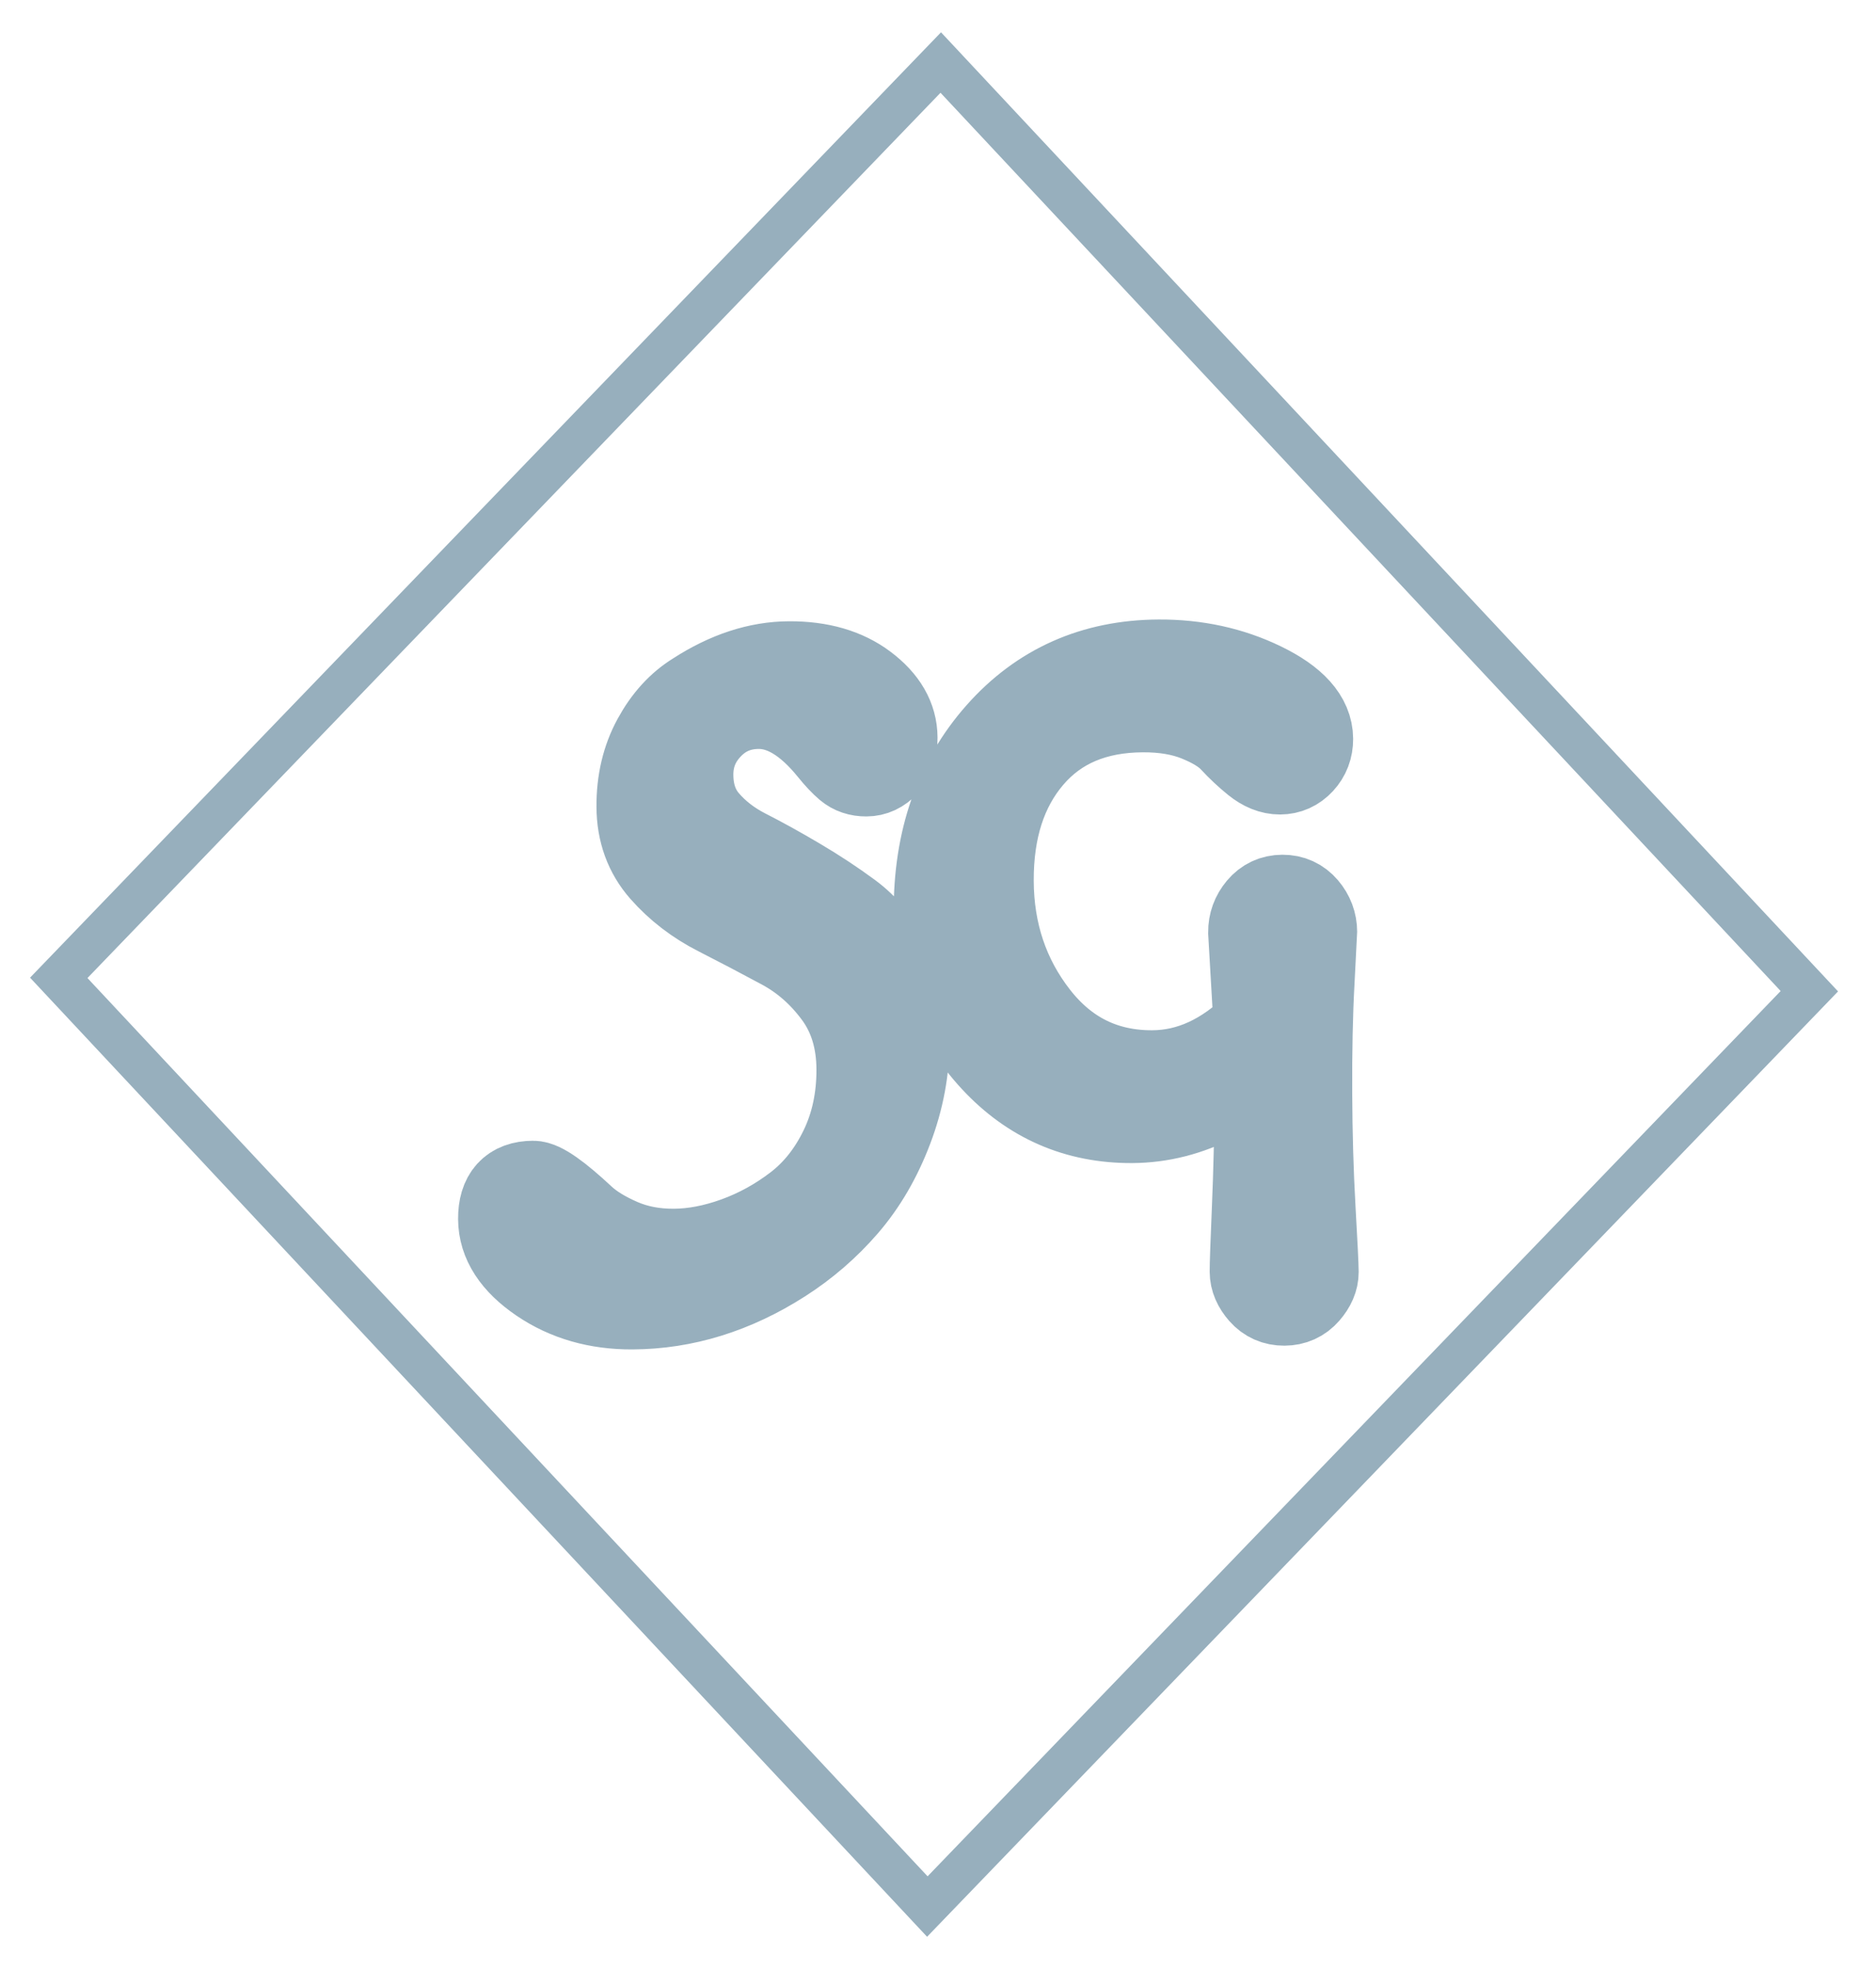 <?xml version="1.0" standalone="no"?><!-- Generator: Gravit.io --><svg xmlns="http://www.w3.org/2000/svg" xmlns:xlink="http://www.w3.org/1999/xlink" style="isolation:isolate" viewBox="584.931 350.931 92.137 96.666" width="92.137" height="96.666"><g id="Group"><path d=" M 625.807 387.702 L 625.807 387.702 L 625.807 387.702 Q 624.037 385.516 622.184 385.525 L 622.184 385.525 L 622.184 385.525 Q 620.733 385.532 619.75 386.555 L 619.75 386.555 L 619.75 386.555 Q 618.766 387.577 618.772 388.976 L 618.772 388.976 L 618.772 388.976 Q 618.779 390.376 619.57 391.294 L 619.57 391.294 L 619.57 391.294 Q 620.362 392.213 621.538 392.812 L 621.538 392.812 L 621.538 392.812 Q 622.714 393.41 624.076 394.215 L 624.076 394.215 L 624.076 394.215 Q 625.439 395.019 626.616 395.888 L 626.616 395.888 L 626.616 395.888 Q 627.793 396.757 628.587 398.264 L 628.587 398.264 L 628.587 398.264 Q 629.382 399.771 629.391 401.966 L 629.391 401.966 L 629.391 401.966 Q 629.401 404.16 628.577 406.327 L 628.577 406.327 L 628.577 406.327 Q 627.753 408.494 626.402 410.058 L 626.402 410.058 L 626.402 410.058 Q 625.05 411.623 623.295 412.745 L 623.295 412.745 L 623.295 412.745 Q 619.785 414.988 615.986 415.006 L 615.986 415.006 L 615.986 415.006 Q 613.424 415.018 611.519 413.723 L 611.519 413.723 L 611.519 413.723 Q 609.614 412.428 609.606 410.775 L 609.606 410.775 L 609.606 410.775 Q 609.599 409.121 611.112 409.114 L 611.112 409.114 L 611.112 409.114 Q 611.699 409.111 613.497 410.788 L 613.497 410.788 L 613.497 410.788 Q 614.179 411.421 615.371 411.94 L 615.371 411.94 L 615.371 411.94 Q 616.562 412.459 618.028 412.452 L 618.028 412.452 L 618.028 412.452 Q 619.495 412.445 621.098 411.865 L 621.098 411.865 L 621.098 411.865 Q 622.702 411.285 624.102 410.213 L 624.102 410.213 L 624.102 410.213 Q 625.502 409.14 626.359 407.371 L 626.359 407.371 L 626.359 407.371 Q 627.215 405.602 627.206 403.423 L 627.206 403.423 L 627.206 403.423 Q 627.196 401.245 626.077 399.723 L 626.077 399.723 L 626.077 399.723 Q 624.959 398.202 623.38 397.351 L 623.38 397.351 L 623.38 397.351 Q 621.801 396.5 620.223 395.696 L 620.223 395.696 L 620.223 395.696 Q 618.644 394.893 617.527 393.626 L 617.527 393.626 L 617.527 393.626 Q 616.41 392.359 616.402 390.53 L 616.402 390.53 L 616.402 390.53 Q 616.393 388.701 617.174 387.267 L 617.174 387.267 L 617.174 387.267 Q 617.955 385.832 619.156 385.094 L 619.156 385.094 L 619.156 385.094 Q 621.435 383.62 623.689 383.61 L 623.689 383.61 L 623.689 383.61 Q 625.943 383.599 627.368 384.674 L 627.368 384.674 L 627.368 384.674 Q 628.794 385.748 628.8 387.148 L 628.8 387.148 L 628.8 387.148 Q 628.804 387.974 628.404 388.406 L 628.404 388.406 L 628.404 388.406 Q 628.005 388.837 627.48 388.839 L 627.48 388.839 L 627.48 388.839 Q 626.955 388.842 626.598 388.542 L 626.598 388.542 L 626.598 388.542 Q 626.242 388.241 625.807 387.702 Z  M 646.712 401.311 L 646.712 401.311 L 646.444 396.7 L 646.444 396.7 Q 646.441 396.064 646.856 395.569 L 646.856 395.569 L 646.856 395.569 Q 647.271 395.074 647.919 395.071 L 647.919 395.071 L 647.919 395.071 Q 648.568 395.068 648.987 395.559 L 648.987 395.559 L 648.987 395.559 Q 649.406 396.05 649.409 396.686 L 649.409 396.686 L 649.409 396.686 Q 649.409 396.782 649.281 399.136 L 649.281 399.136 L 649.281 399.136 Q 649.216 400.313 649.188 401.669 C 649.169 402.573 649.161 403.536 649.166 404.559 L 649.166 404.559 L 649.166 404.559 Q 649.18 407.628 649.331 410.267 L 649.331 410.267 L 649.331 410.267 Q 649.481 412.906 649.484 413.383 L 649.484 413.383 L 649.484 413.383 Q 649.486 413.861 649.071 414.34 L 649.071 414.34 L 649.071 414.34 Q 648.656 414.819 648.008 414.822 L 648.008 414.822 L 648.008 414.822 Q 647.359 414.825 646.94 414.35 L 646.94 414.35 L 646.94 414.35 Q 646.521 413.875 646.519 413.366 L 646.519 413.366 L 646.519 413.366 Q 646.517 412.857 646.628 410.232 L 646.628 410.232 L 646.628 410.232 Q 646.74 407.608 646.758 404.714 L 646.758 404.714 L 646.752 403.378 L 646.752 403.378 Q 645.71 404.247 644.628 404.811 C 643.305 405.501 641.938 405.85 640.526 405.857 L 640.526 405.857 L 640.526 405.857 Q 636.511 405.876 633.765 402.915 L 633.765 402.915 L 633.765 402.915 Q 631.019 399.954 631 395.724 L 631 395.724 L 631 395.724 Q 630.976 390.445 634.033 386.995 L 634.033 386.995 L 634.033 386.995 Q 637.09 383.546 641.846 383.523 L 641.846 383.523 L 641.846 383.523 Q 644.594 383.51 646.899 384.628 L 646.899 384.628 L 646.899 384.628 Q 649.205 385.746 649.212 387.209 L 649.212 387.209 L 649.212 387.209 Q 649.214 387.845 648.8 388.293 L 648.8 388.293 L 648.8 388.293 Q 648.385 388.74 647.798 388.743 L 647.798 388.743 L 647.798 388.743 Q 647.211 388.745 646.622 388.271 L 646.622 388.271 L 646.622 388.271 Q 646.034 387.797 645.491 387.211 L 645.491 387.211 L 645.491 387.211 Q 644.948 386.625 643.787 386.154 L 643.787 386.154 L 643.787 386.154 Q 642.627 385.682 641.053 385.69 L 641.053 385.69 L 641.053 385.69 Q 637.501 385.707 635.505 388.038 L 635.505 388.038 L 635.505 388.038 Q 633.508 390.369 633.525 394.186 L 633.525 394.186 L 633.525 394.186 Q 633.542 398.002 635.763 400.854 L 635.763 400.854 L 635.763 400.854 Q 637.984 403.706 641.535 403.689 L 641.535 403.689 L 641.535 403.689 Q 644.314 403.676 646.712 401.311 Z " fill-rule="evenodd" fill="rgb(232,232,232)" vector-effect="non-scaling-stroke" stroke-width="4.353" stroke="rgb(151,175,189)" stroke-linejoin="miter" stroke-linecap="square" stroke-miterlimit="3"/><rect x="599.771" y="368.1" width="62.459" height="62.329" transform="matrix(0.683,0.73,-0.695,0.721,477.321,-349.232)" fill="none" vector-effect="non-scaling-stroke" stroke-width="2.046" stroke="rgb(151,175,189)" stroke-linejoin="miter" stroke-linecap="square" stroke-miterlimit="3"/></g></svg>